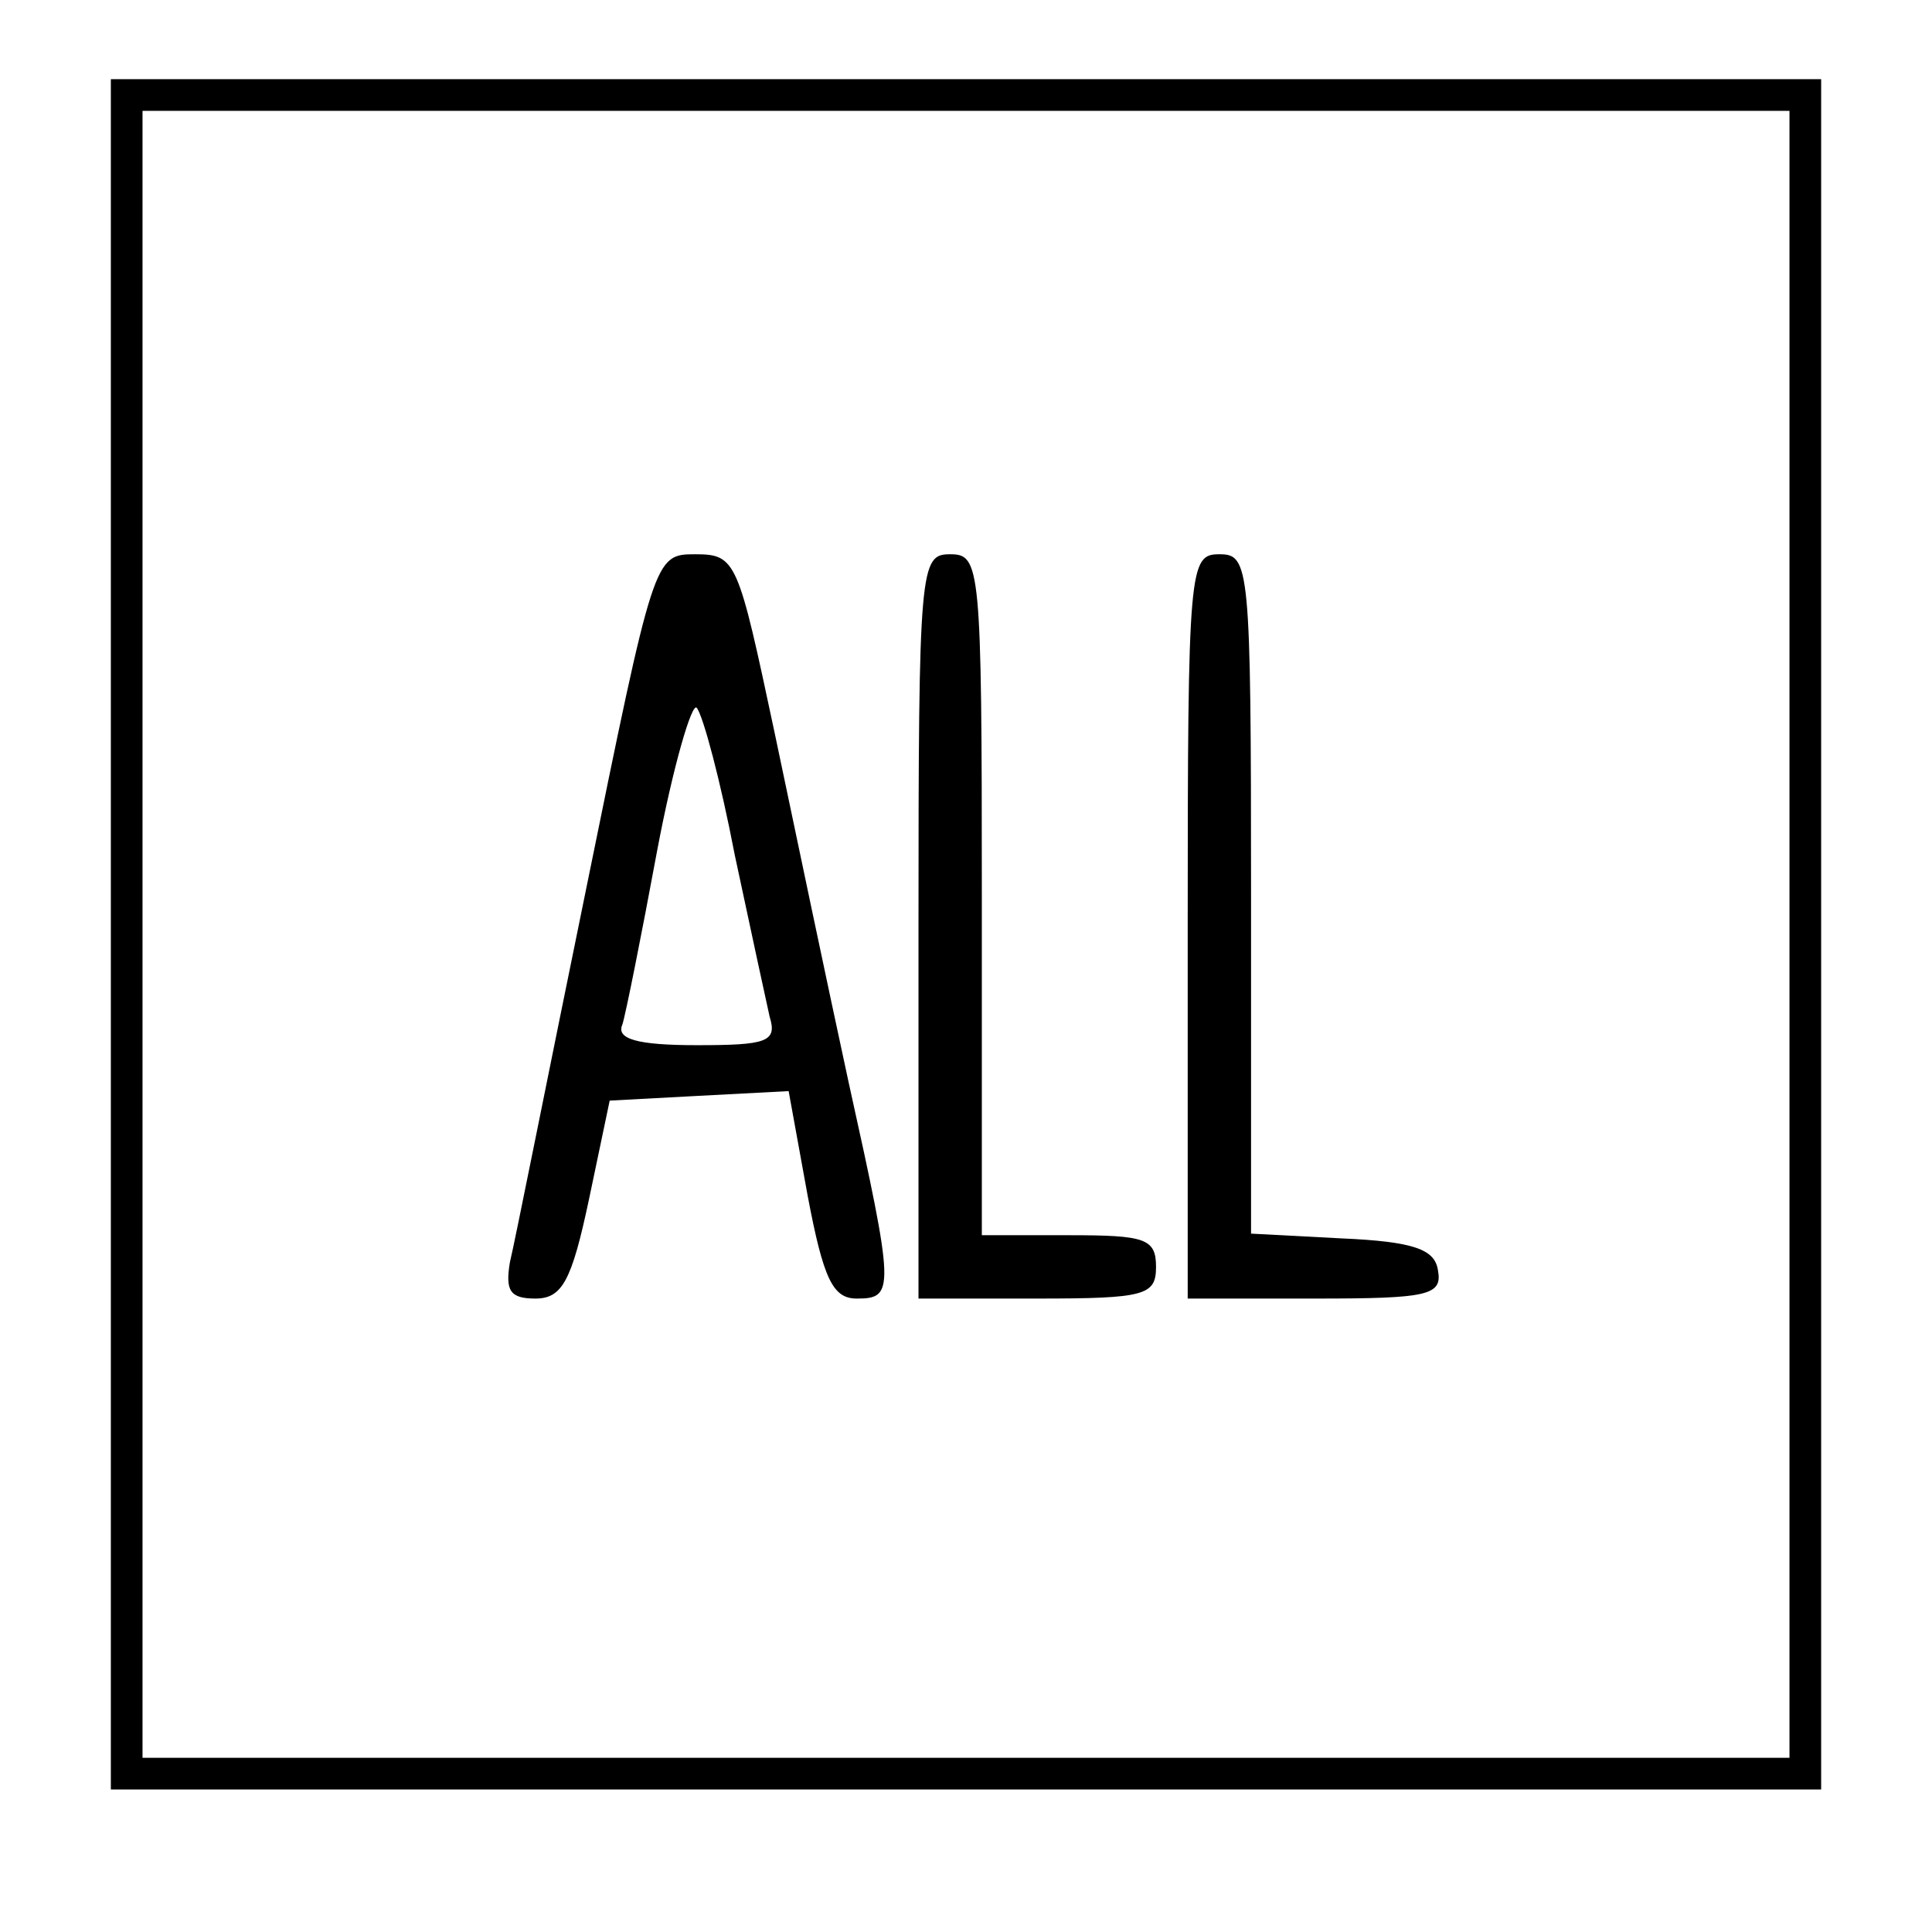 <?xml version="1.0" standalone="no"?>
<!DOCTYPE svg PUBLIC "-//W3C//DTD SVG 20010904//EN"
 "http://www.w3.org/TR/2001/REC-SVG-20010904/DTD/svg10.dtd">
<svg version="1.0" xmlns="http://www.w3.org/2000/svg"
 width="122pt" height="122pt" viewBox="0 0 122 122"
 preserveAspectRatio="xMidYMid meet">
<g transform="translate(0,122) scale(0.1,-0.1)" stroke="none">
<path d="M70 630 l0 -540 540 0 540 0 0 540 0 540 -540 0 -540 0 0 -540z
m1060 0 l0 -520 -520 0 -520 0 0 520 0 520 520 0 520 0 0 -520z"/>
<path d="M370 658 c-24 -117 -45 -223 -48 -235 -3 -18 0 -23 16 -23 17 0 23
11 34 63 l13 62 56 3 57 3 12 -66 c10 -53 16 -65 31 -65 24 0 24 5 -5 136 -13
60 -34 160 -47 222 -23 108 -24 112 -50 112 -26 0 -26 -1 -69 -212z m94 22
c10 -47 20 -93 22 -102 5 -16 -2 -18 -46 -18 -38 0 -51 4 -47 13 2 6 12 56 22
110 10 53 22 94 25 90 4 -5 15 -46 24 -93z"/>
<path d="M580 635 l0 -235 75 0 c68 0 75 2 75 20 0 18 -7 20 -55 20 l-55 0 0
215 c0 208 -1 215 -20 215 -19 0 -20 -7 -20 -235z"/>
<path d="M750 635 l0 -235 81 0 c71 0 80 2 77 18 -2 13 -15 18 -61 20 l-57 3
0 214 c0 208 -1 215 -20 215 -19 0 -20 -7 -20 -235z"/>
</g>
</svg>


